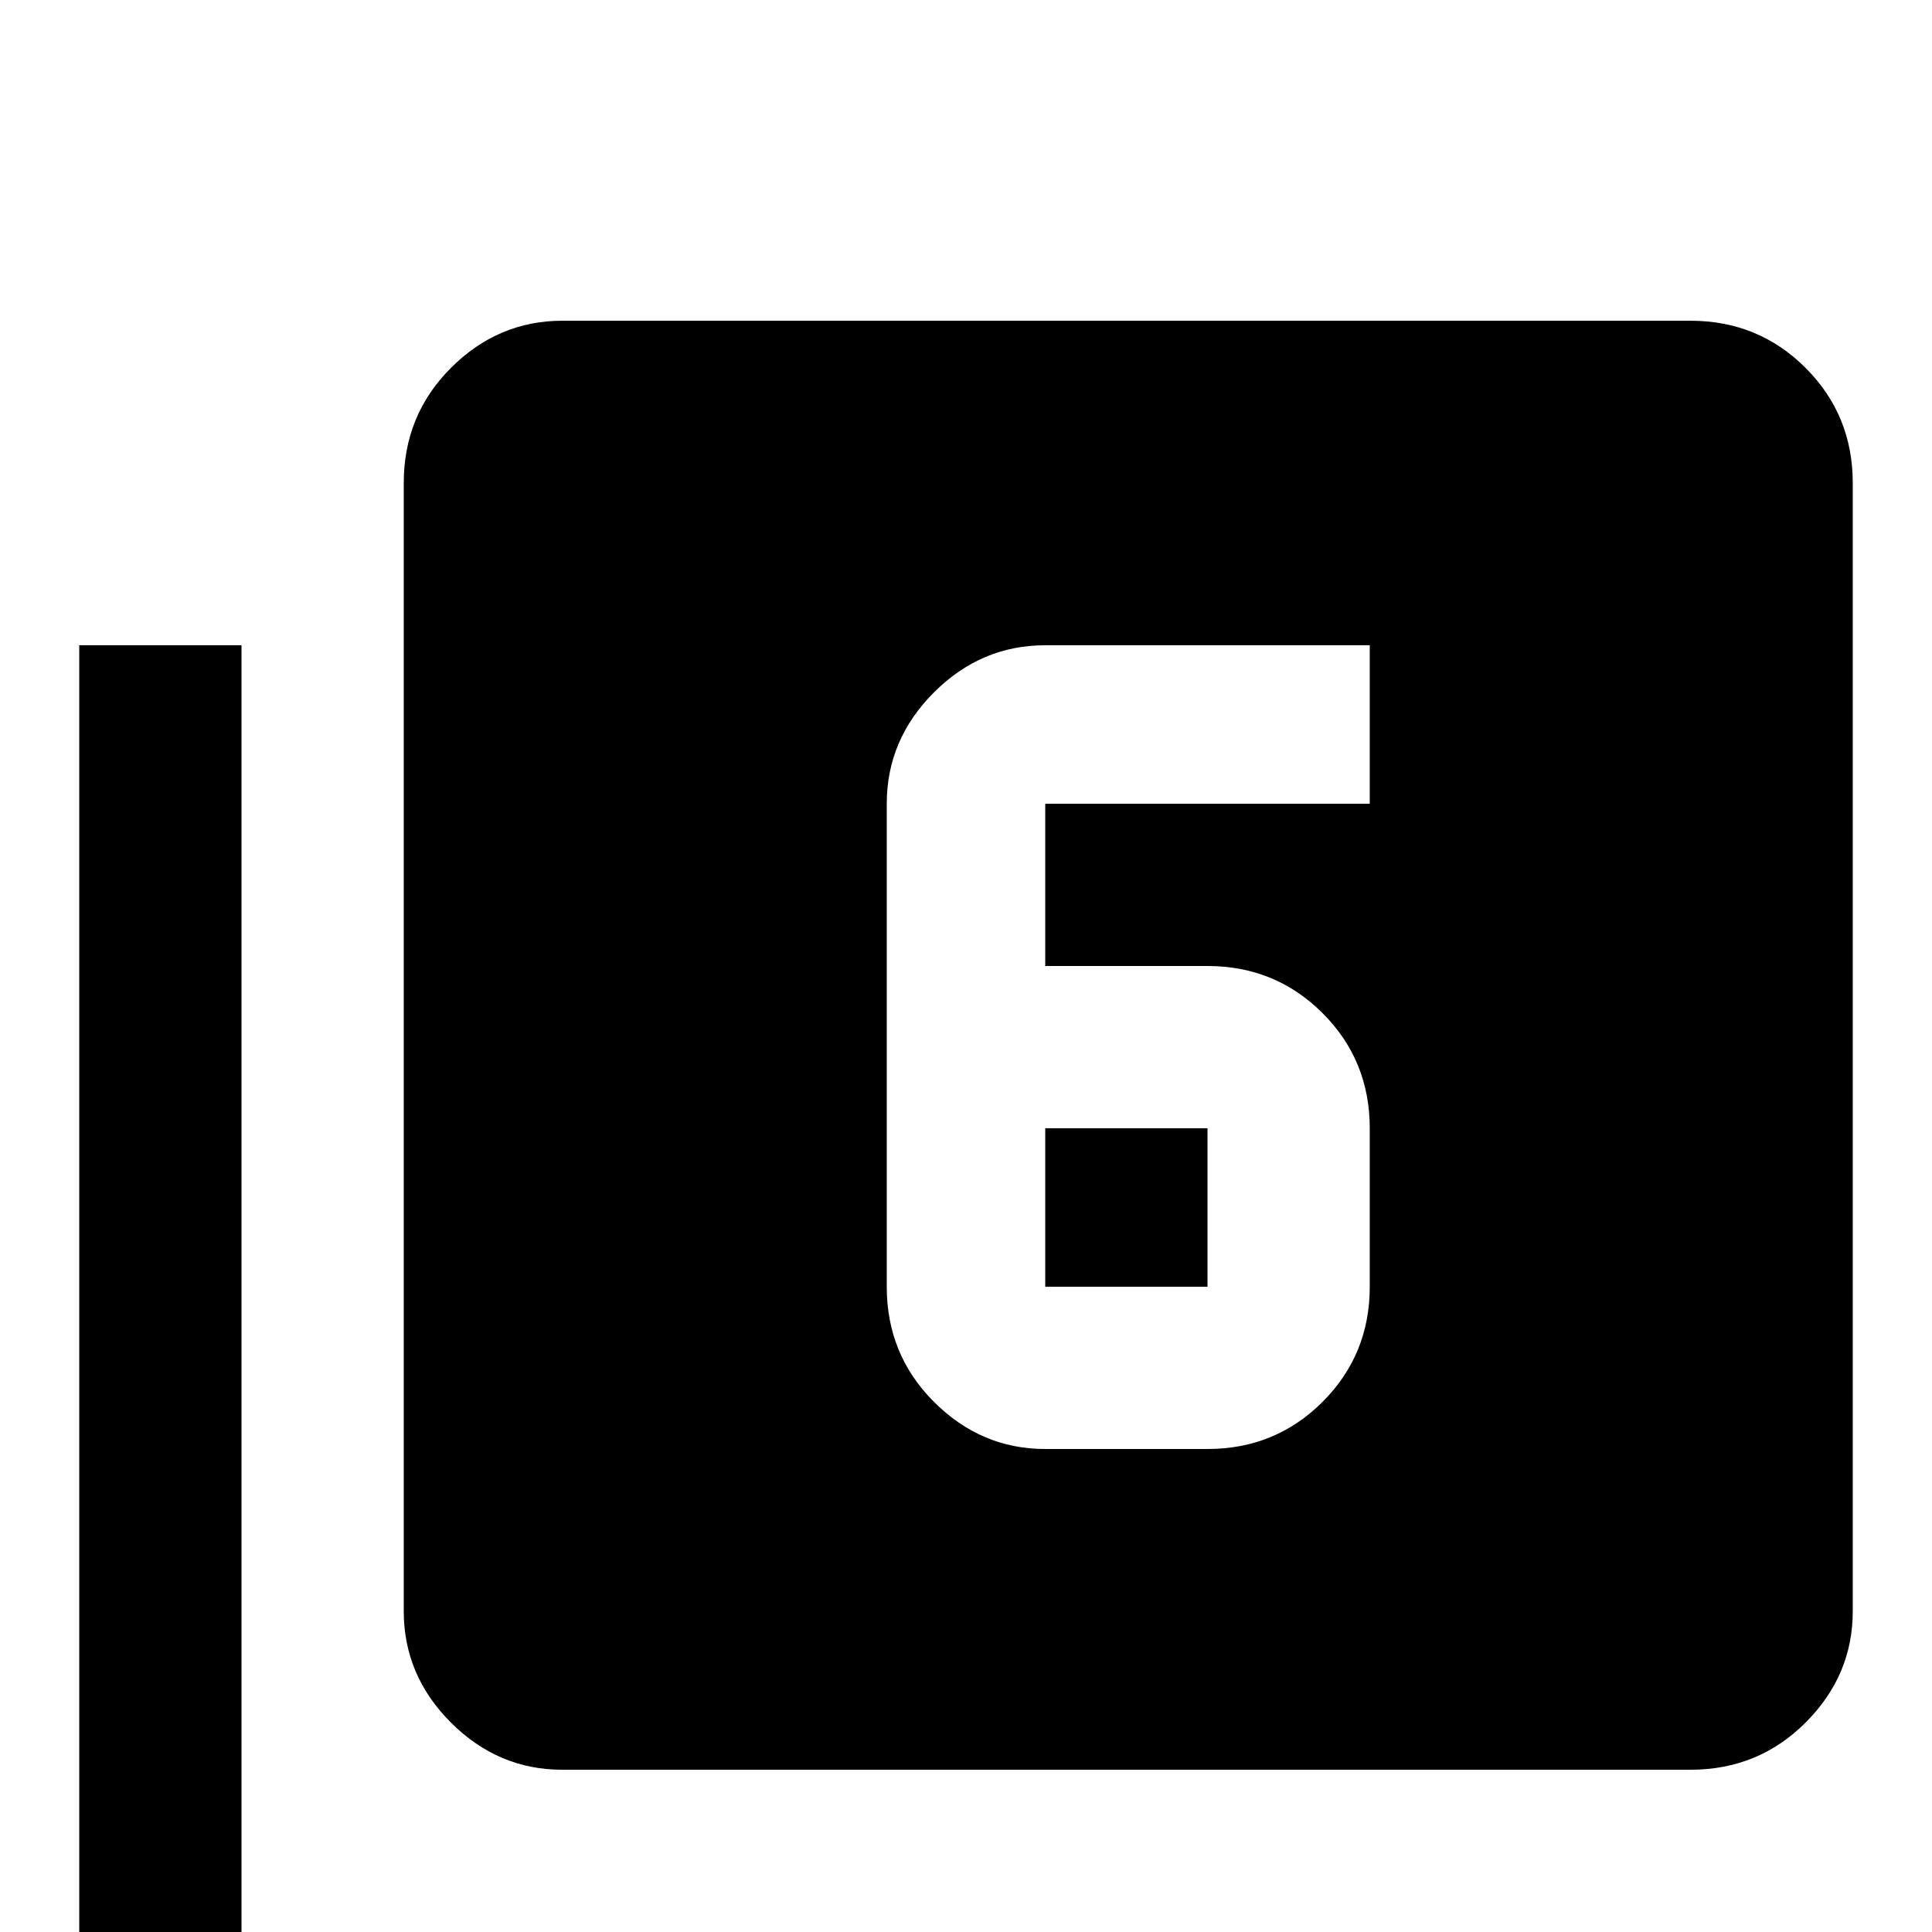 <svg xmlns="http://www.w3.org/2000/svg" viewBox="0 -512 512 512">
	<path fill="#000000" d="M277 -213H320V-171H277ZM64 -341V0H405V43H64Q46 43 33.5 30.5Q21 18 21 0V-341ZM448 -427Q466 -427 478.5 -414.5Q491 -402 491 -384V-85Q491 -68 478.5 -55.5Q466 -43 448 -43H149Q132 -43 119.5 -55.5Q107 -68 107 -85V-384Q107 -402 119.5 -414.5Q132 -427 149 -427ZM277 -128H320Q338 -128 350.5 -140.5Q363 -153 363 -171V-213Q363 -231 350.5 -243.5Q338 -256 320 -256H277V-299H363V-341H277Q260 -341 247.5 -328.5Q235 -316 235 -299V-171Q235 -153 247.5 -140.5Q260 -128 277 -128Z"/>
</svg>